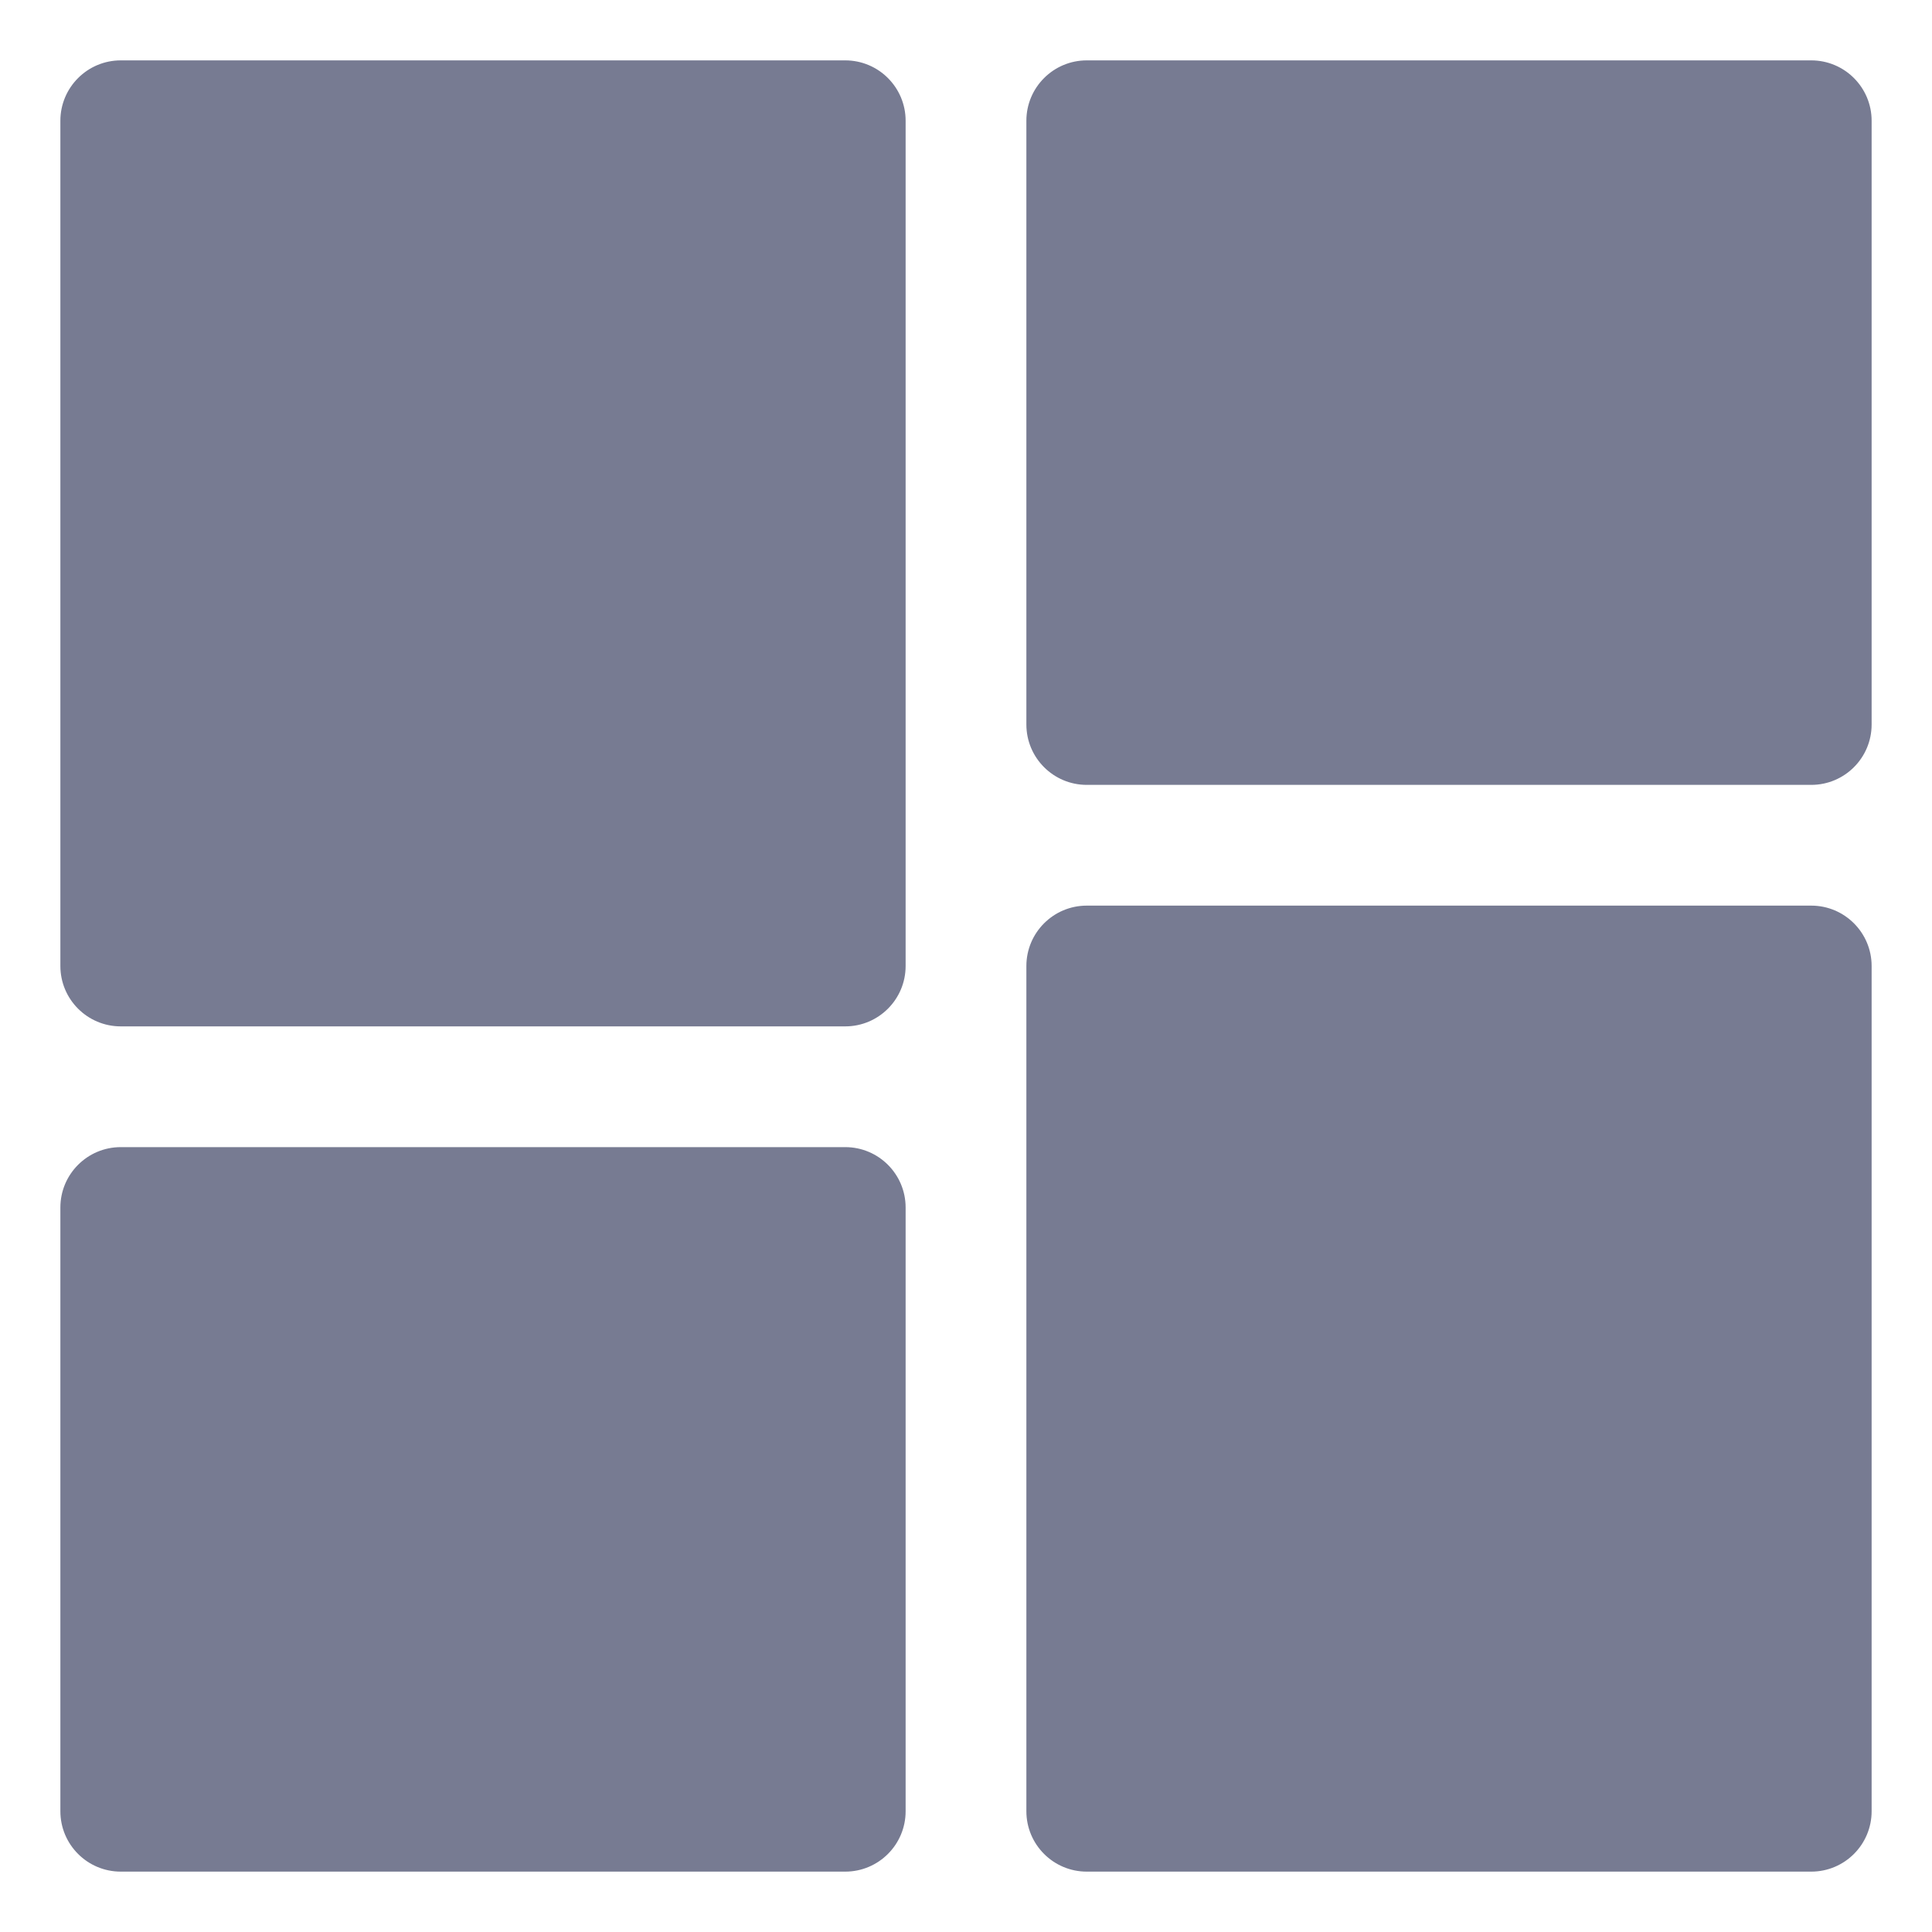 <svg width="16" height="16" viewBox="0 0 16 16" fill="none" xmlns="http://www.w3.org/2000/svg">
<path fill-rule="evenodd" clip-rule="evenodd" d="M1 0.5H7C7.276 0.5 7.5 0.724 7.5 1V8C7.5 8.276 7.276 8.5 7 8.5H1C0.724 8.5 0.5 8.276 0.5 8V1C0.5 0.724 0.724 0.5 1 0.5Z" fill="#777B92"/>
<path fill-rule="evenodd" clip-rule="evenodd" d="M1 9.5H7C7.276 9.5 7.5 9.724 7.5 10V15C7.5 15.276 7.276 15.5 7 15.5H1C0.724 15.5 0.5 15.276 0.5 15V10C0.5 9.724 0.724 9.5 1 9.5Z" fill="#777B92"/>
<path fill-rule="evenodd" clip-rule="evenodd" d="M8.5 8C8.5 7.724 8.724 7.5 9 7.5H15C15.276 7.5 15.5 7.724 15.5 8V15C15.5 15.276 15.276 15.5 15 15.5H9C8.724 15.5 8.5 15.276 8.5 15V8Z" fill="#777B92"/>
<path fill-rule="evenodd" clip-rule="evenodd" d="M9 0.5H15C15.276 0.5 15.5 0.724 15.5 1V6C15.5 6.276 15.276 6.5 15 6.5H9C8.724 6.5 8.5 6.276 8.5 6V1C8.5 0.724 8.724 0.5 9 0.5Z" fill="#777B92"/>
</svg>
